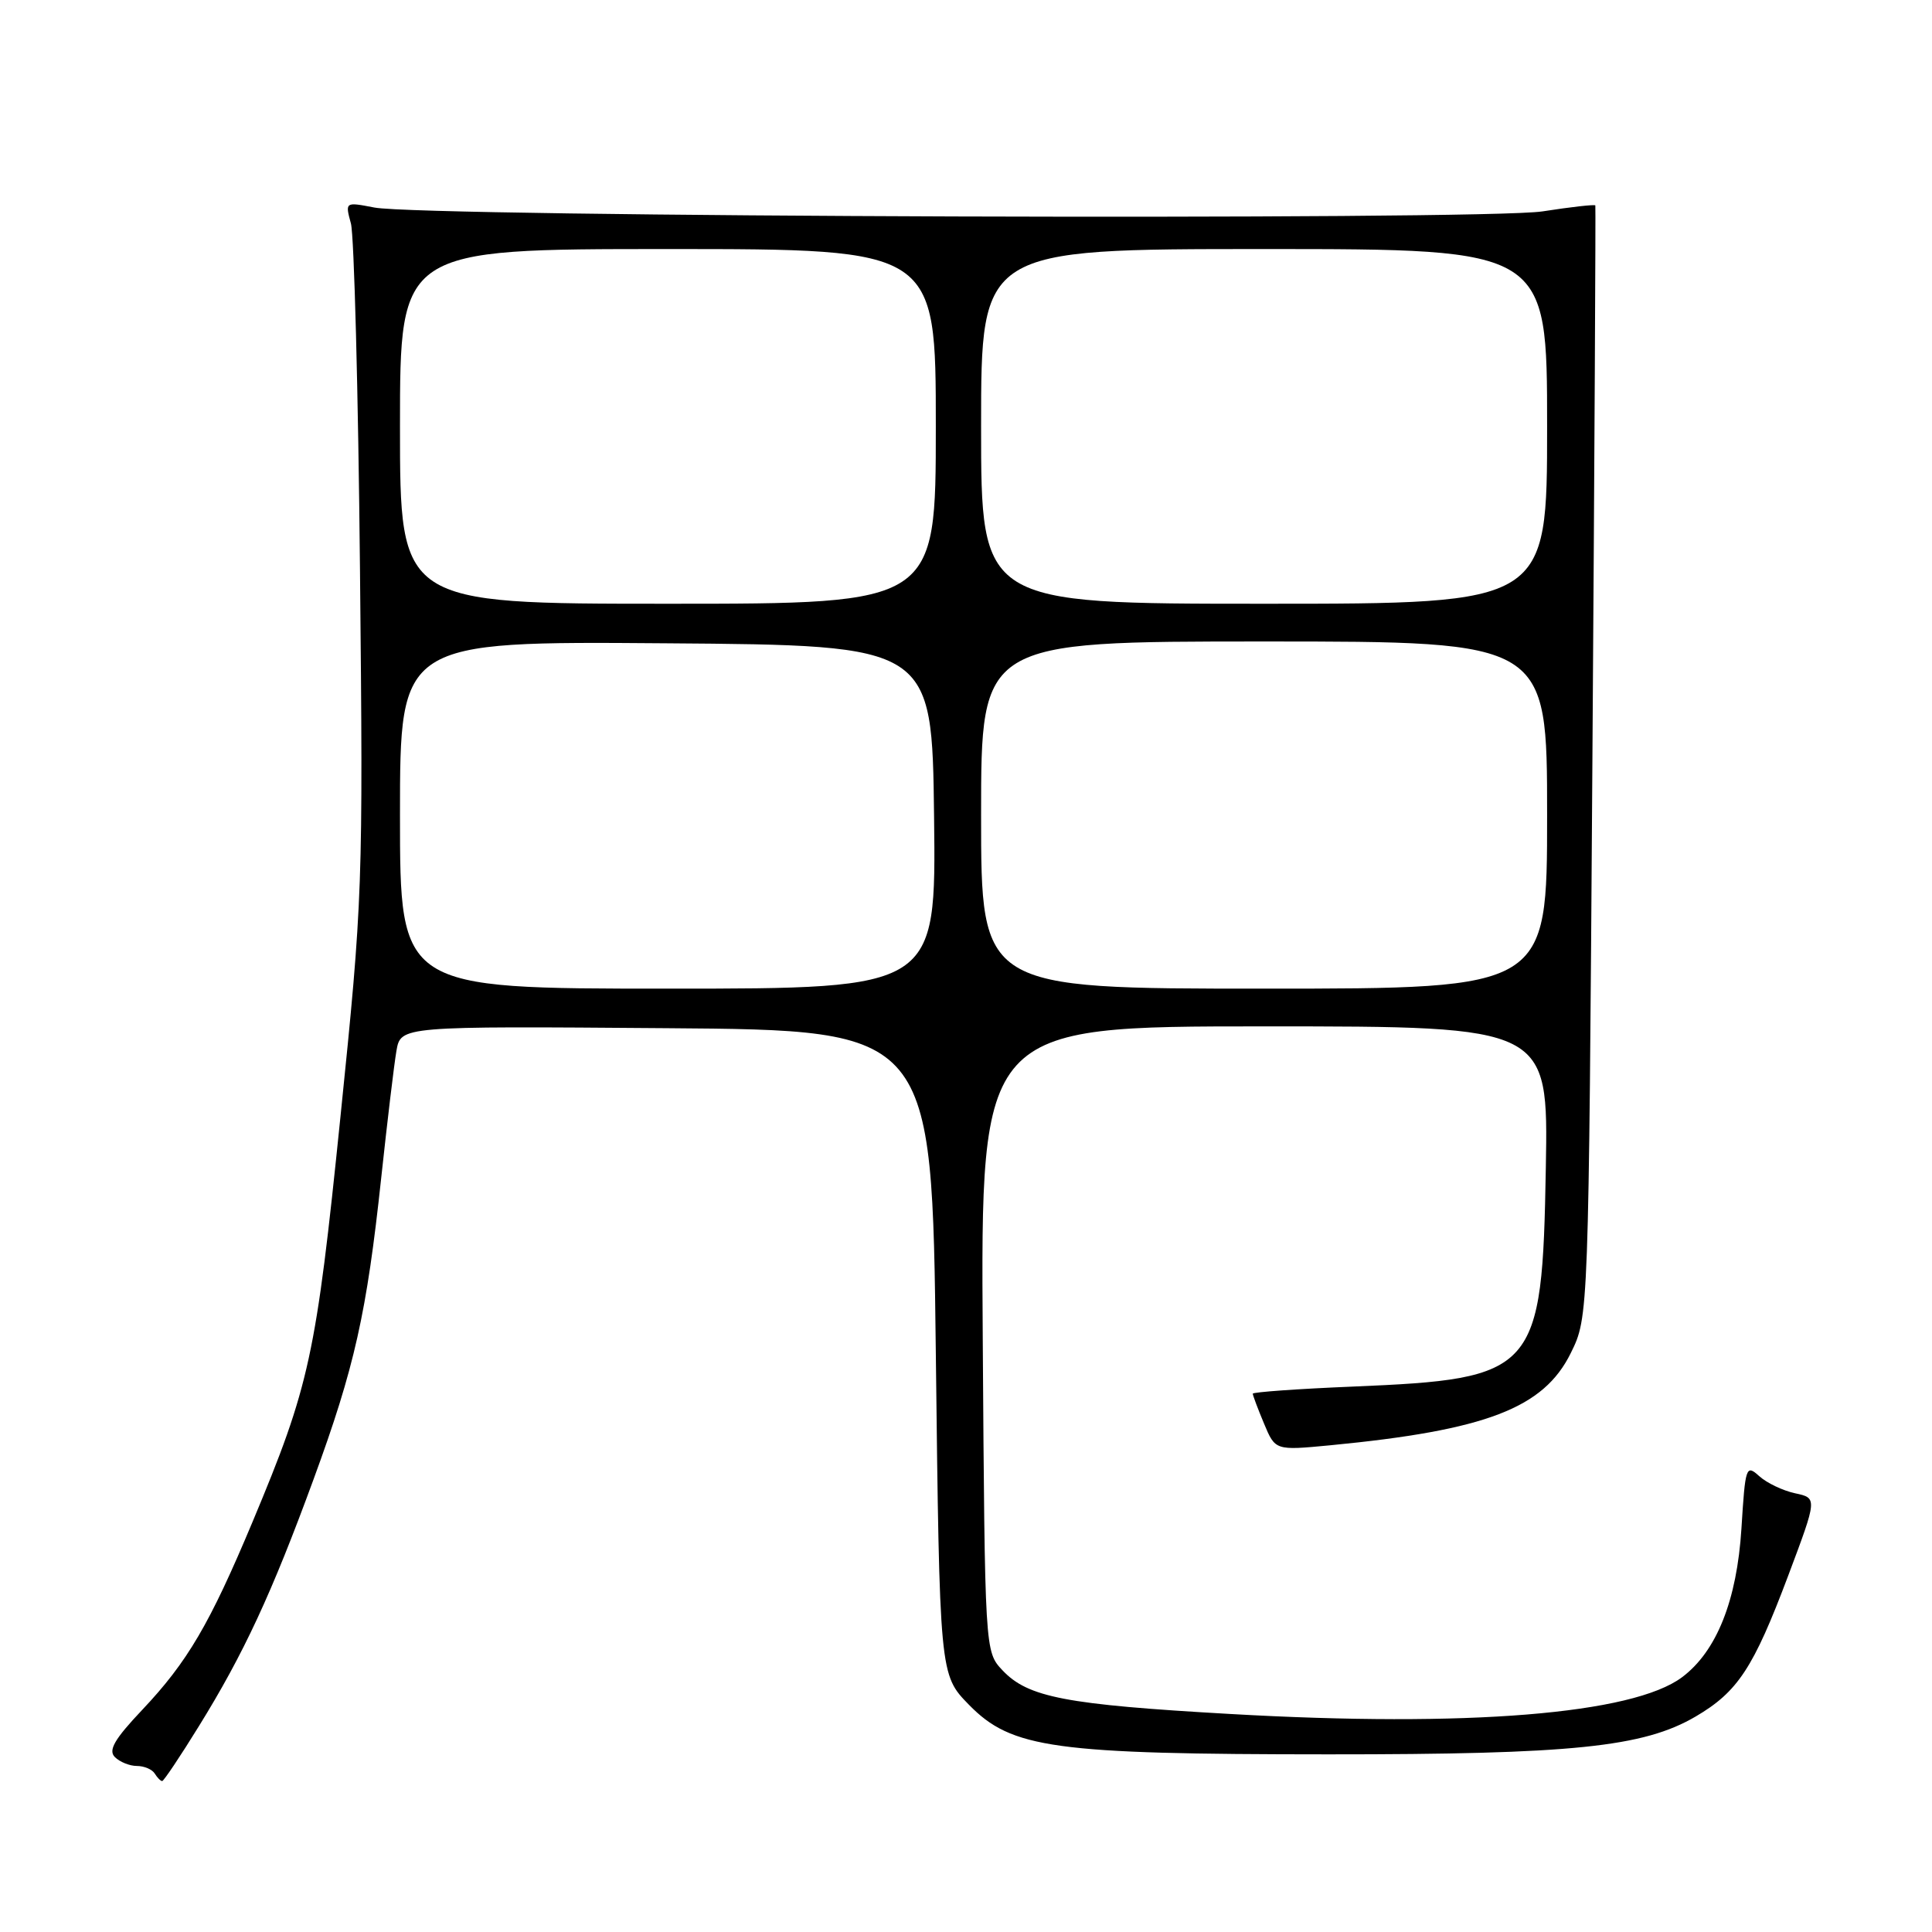 <?xml version="1.0" encoding="UTF-8" standalone="no"?>
<!DOCTYPE svg PUBLIC "-//W3C//DTD SVG 1.1//EN" "http://www.w3.org/Graphics/SVG/1.1/DTD/svg11.dtd" >
<svg xmlns="http://www.w3.org/2000/svg" xmlns:xlink="http://www.w3.org/1999/xlink" version="1.1" viewBox="0 0 256 256">
 <g >
 <path fill="currentColor"
d=" M 26.34 228.75 C 32.28 219.16 36.02 211.11 41.55 196.01 C 46.99 181.17 48.59 174.03 50.52 156.01 C 51.32 148.58 52.22 141.03 52.53 139.24 C 53.10 135.97 53.10 135.97 88.30 136.24 C 123.50 136.50 123.50 136.50 124.00 179.20 C 124.50 221.91 124.50 221.91 128.39 225.89 C 134.05 231.68 139.62 232.45 176.00 232.46 C 208.38 232.47 217.76 231.50 224.68 227.45 C 230.27 224.17 232.34 221.02 236.94 208.80 C 240.81 198.50 240.81 198.50 237.87 197.87 C 236.24 197.52 234.10 196.50 233.10 195.59 C 231.36 194.02 231.26 194.31 230.75 202.53 C 230.15 212.07 227.46 218.82 222.87 222.25 C 216.33 227.13 194.46 228.91 163.00 227.11 C 141.19 225.87 136.21 224.91 132.83 221.32 C 130.50 218.84 130.50 218.84 130.22 177.42 C 129.94 136.00 129.94 136.00 167.55 136.00 C 205.16 136.00 205.16 136.00 204.83 154.75 C 204.35 181.86 203.60 182.71 179.25 183.73 C 171.96 184.03 166.00 184.46 166.00 184.67 C 166.00 184.89 166.67 186.67 167.49 188.63 C 168.98 192.20 168.98 192.20 176.24 191.51 C 196.91 189.52 204.55 186.59 208.14 179.28 C 210.50 174.50 210.50 174.50 211.00 101.00 C 211.28 60.58 211.45 27.37 211.39 27.22 C 211.32 27.07 208.17 27.42 204.39 28.01 C 196.56 29.22 56.12 28.76 49.61 27.50 C 45.72 26.75 45.72 26.75 46.50 29.62 C 46.92 31.21 47.47 51.85 47.70 75.50 C 48.12 117.70 48.07 119.05 45.11 148.00 C 41.86 179.79 41.05 183.53 33.44 201.71 C 27.78 215.21 24.84 220.22 18.84 226.57 C 15.16 230.46 14.32 231.92 15.22 232.82 C 15.87 233.47 17.18 234.00 18.14 234.00 C 19.10 234.00 20.16 234.45 20.50 235.00 C 20.84 235.55 21.28 236.00 21.49 236.00 C 21.69 236.00 23.88 232.74 26.34 228.75 Z  M 53.00 107.99 C 53.00 84.97 53.00 84.97 88.25 85.24 C 123.50 85.50 123.50 85.50 123.77 108.25 C 124.04 131.00 124.04 131.00 88.52 131.00 C 53.00 131.00 53.00 131.00 53.00 107.99 Z  M 130.00 108.00 C 130.00 85.00 130.00 85.00 167.50 85.00 C 205.00 85.00 205.00 85.00 205.00 108.00 C 205.00 131.00 205.00 131.00 167.50 131.00 C 130.00 131.00 130.00 131.00 130.00 108.00 Z  M 53.00 56.50 C 53.00 33.00 53.00 33.00 88.50 33.00 C 124.00 33.00 124.00 33.00 124.00 56.50 C 124.00 80.00 124.00 80.00 88.50 80.00 C 53.00 80.00 53.00 80.00 53.00 56.50 Z  M 130.00 56.50 C 130.00 33.00 130.00 33.00 167.50 33.00 C 205.00 33.00 205.00 33.00 205.00 56.50 C 205.00 80.00 205.00 80.00 167.50 80.00 C 130.00 80.00 130.00 80.00 130.00 56.50 Z "/>
</g>
</svg>
